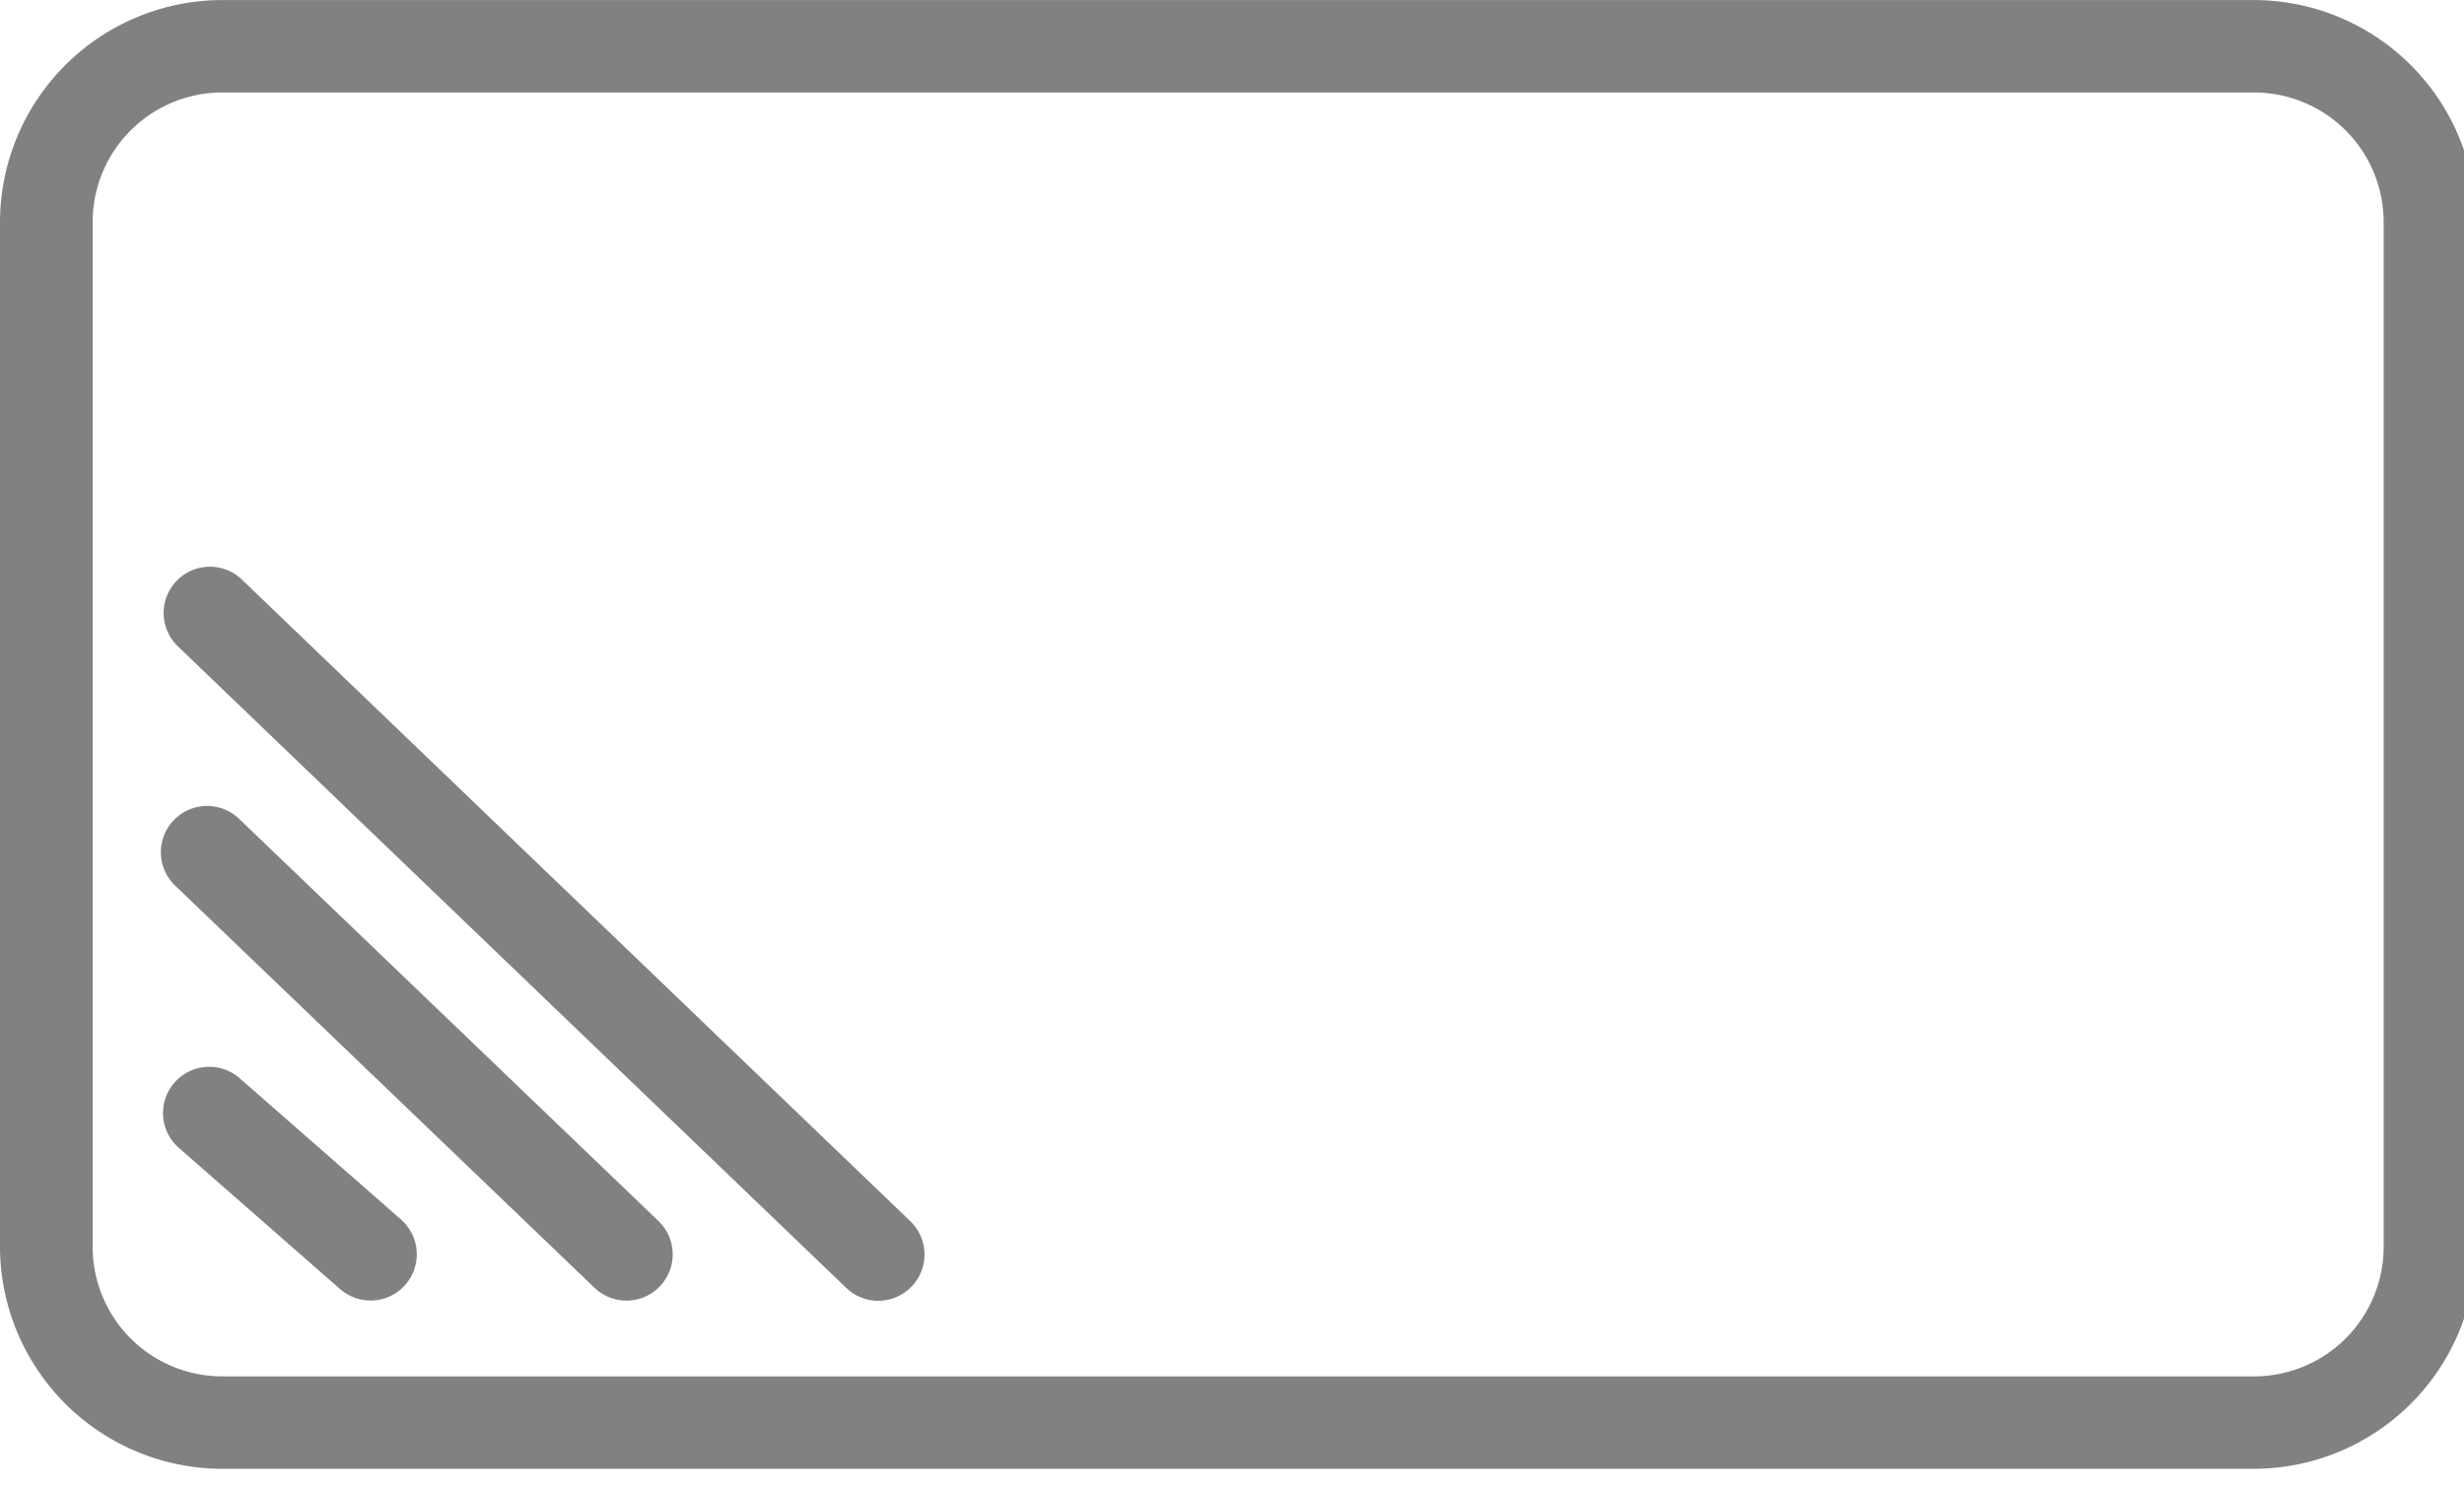 <svg xmlns="http://www.w3.org/2000/svg" width="48" height="29">
<path fill="#818181" d="M43.913.001H4.327A4.336 4.336 0 000 4.325v19.97a4.336 4.336 0 004.323 4.323h39.59a4.336 4.336 0 004.323-4.323V4.325A4.336 4.336 0 0043.913.001zm2.522 24.294a2.525 2.525 0 01-2.522 2.522H4.327a2.525 2.525 0 01-2.522-2.522V4.325a2.525 2.525 0 012.522-2.523h39.59a2.525 2.525 0 012.518 2.523z"/><path fill="#818181" d="M4.658 15.954a.9.9 0 00-1.247 1.3l8.169 7.836a.9.9 0 101.247-1.3zM4.713 11.293a.901.901 0 00-1.248 1.3l13.02 12.5a.901.901 0 101.248-1.3zM4.67 21.009a.9.9 0 00-1.187 1.355l3.142 2.752a.9.9 0 101.187-1.355z"/></svg>